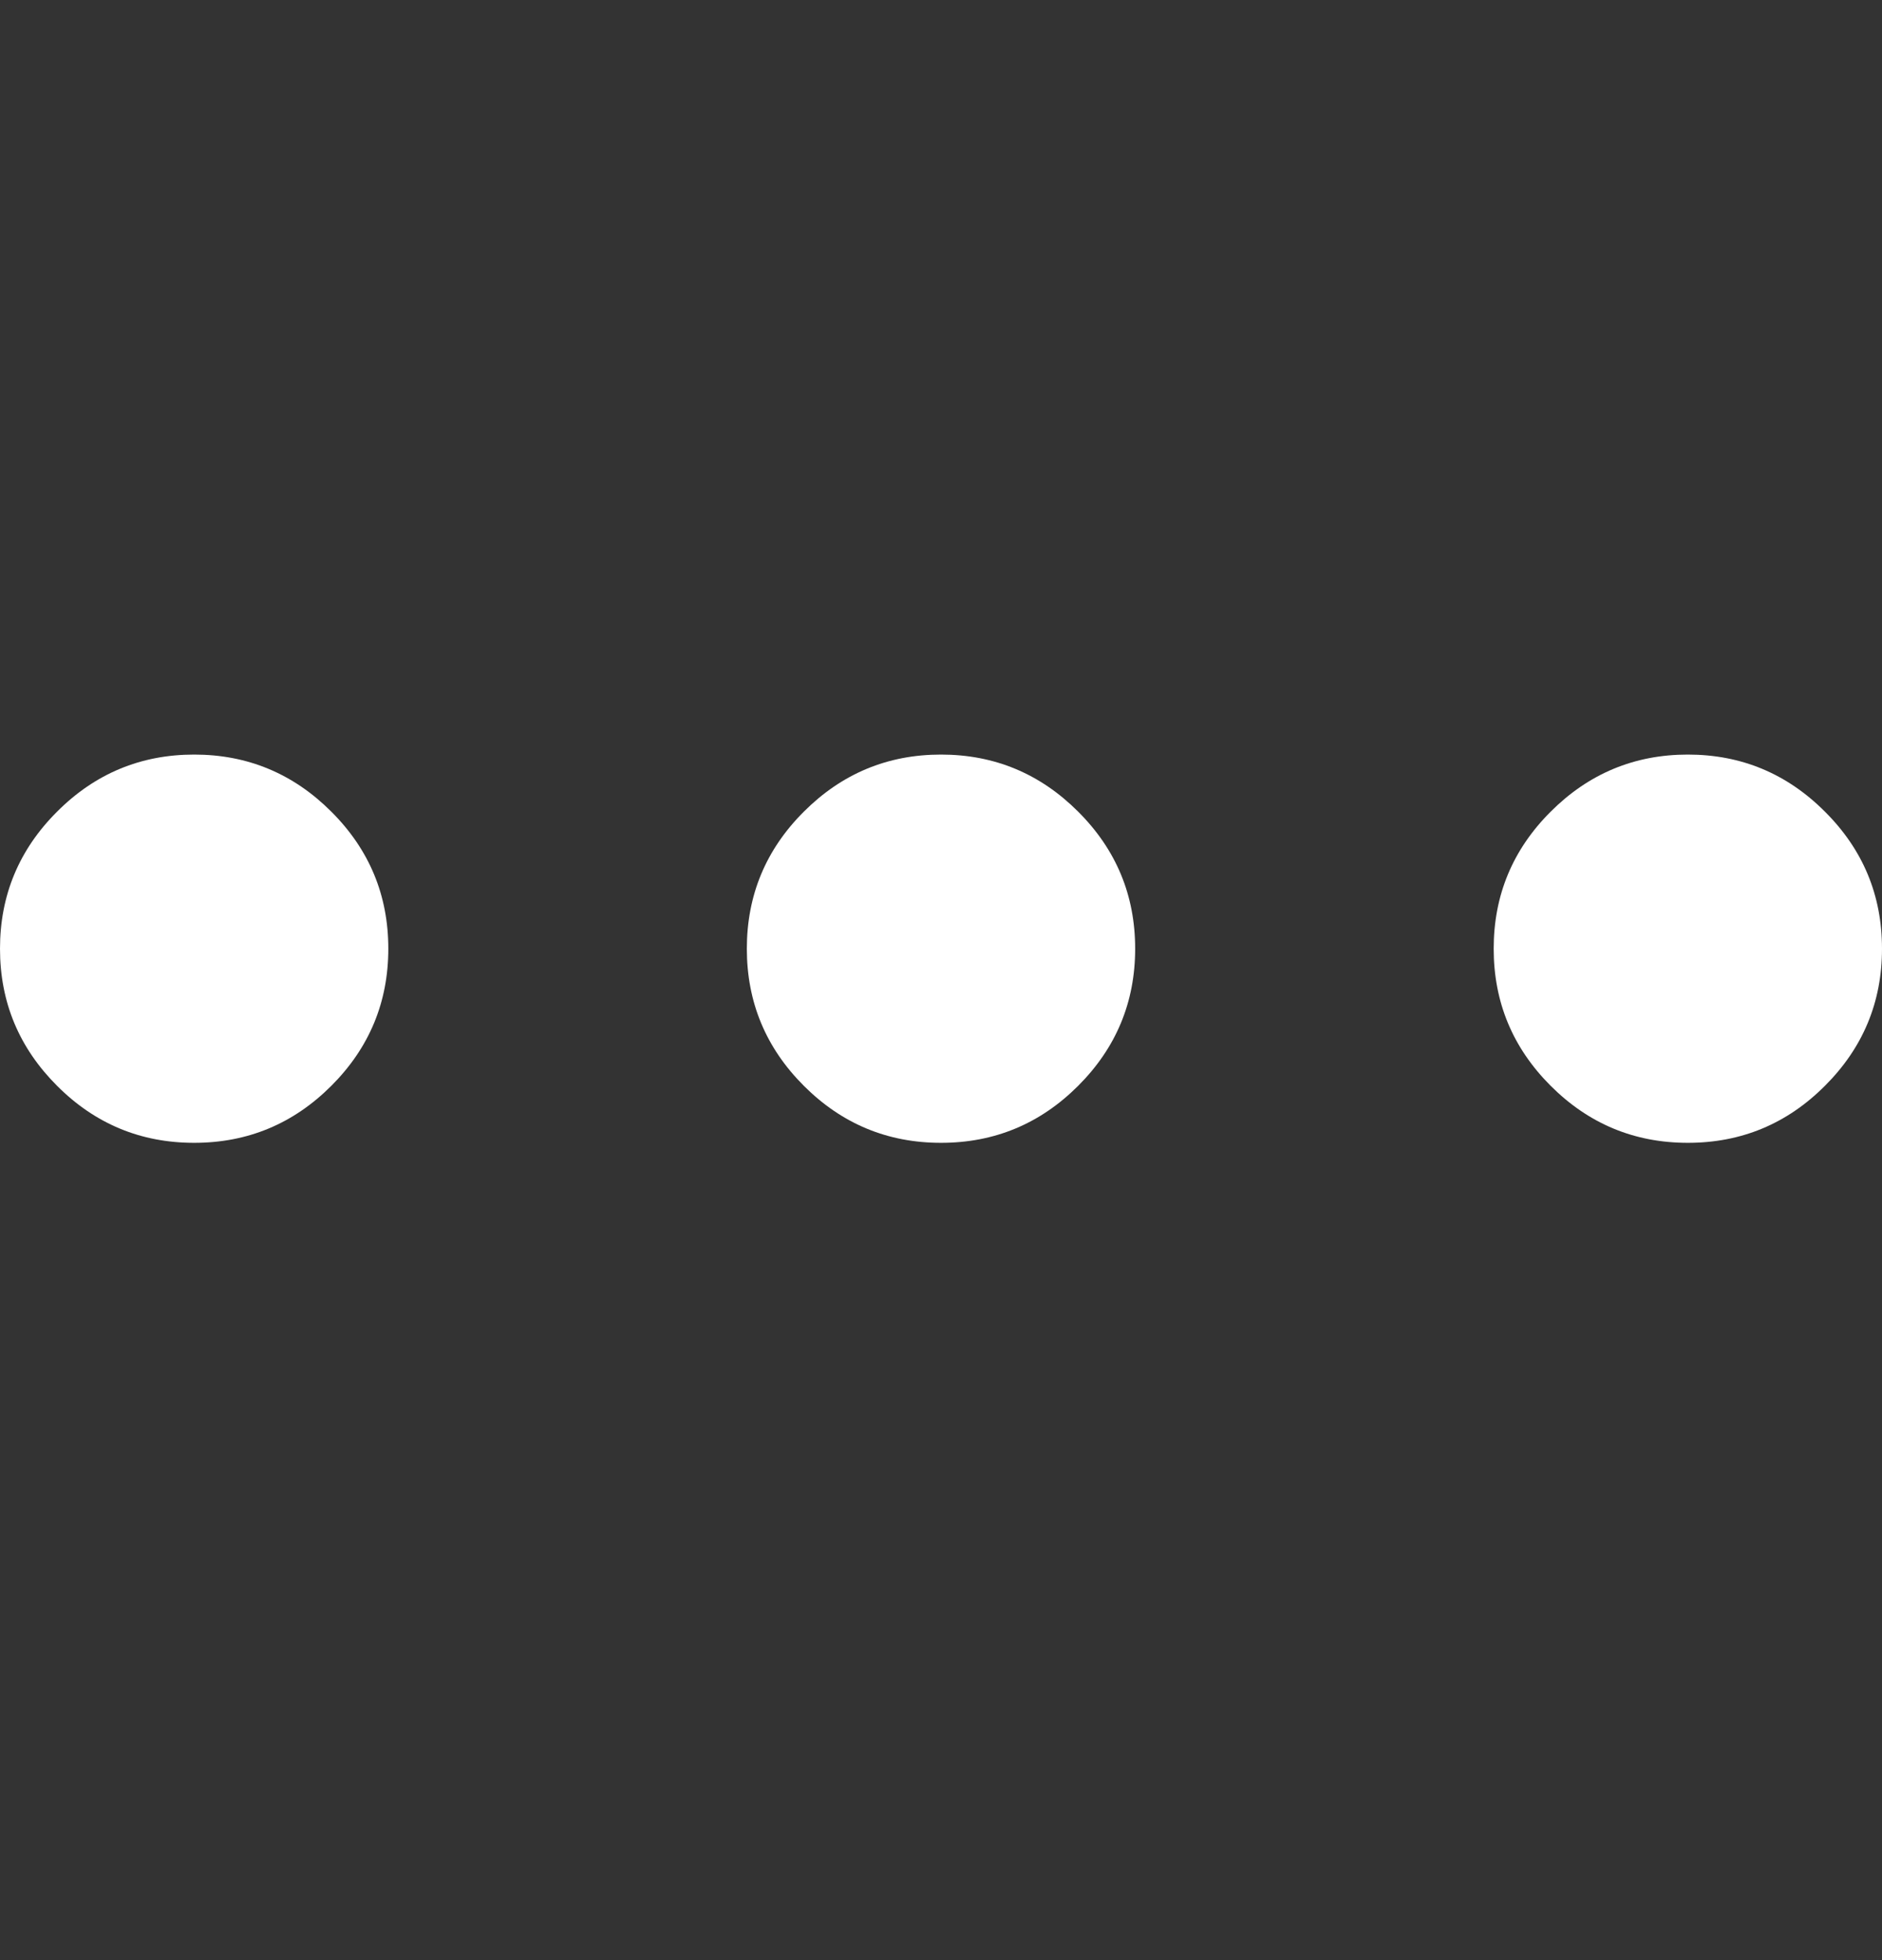 <svg width="24" height="25" viewBox="0 0 24 25" fill="none" xmlns="http://www.w3.org/2000/svg">
<rect x="0" y="0" width="24" height="25" fill="#333333" stroke="none"/>
<path d="M2.476 14.576C1.795 14.576 1.212 14.334 0.728 13.849C0.243 13.364 0 12.781 0 12.1C0 11.419 0.243 10.836 0.728 10.352C1.212 9.867 1.795 9.624 2.476 9.624C3.157 9.624 3.74 9.867 4.225 10.352C4.71 10.836 4.952 11.419 4.952 12.1C4.952 12.781 4.71 13.364 4.225 13.849C3.74 14.334 3.157 14.576 2.476 14.576ZM12 14.576C11.319 14.576 10.736 14.334 10.251 13.849C9.766 13.364 9.524 12.781 9.524 12.1C9.524 11.419 9.766 10.836 10.251 10.352C10.736 9.867 11.319 9.624 12 9.624C12.681 9.624 13.264 9.867 13.749 10.352C14.234 10.836 14.476 11.419 14.476 12.1C14.476 12.781 14.234 13.364 13.749 13.849C13.264 14.334 12.681 14.576 12 14.576ZM21.524 14.576C20.843 14.576 20.26 14.334 19.775 13.849C19.29 13.364 19.048 12.781 19.048 12.1C19.048 11.419 19.29 10.836 19.775 10.352C20.26 9.867 20.843 9.624 21.524 9.624C22.205 9.624 22.788 9.867 23.272 10.352C23.758 10.836 24 11.419 24 12.1C24 12.781 23.758 13.364 23.272 13.849C22.788 14.334 22.205 14.576 21.524 14.576Z" fill="white"/>
</svg>
